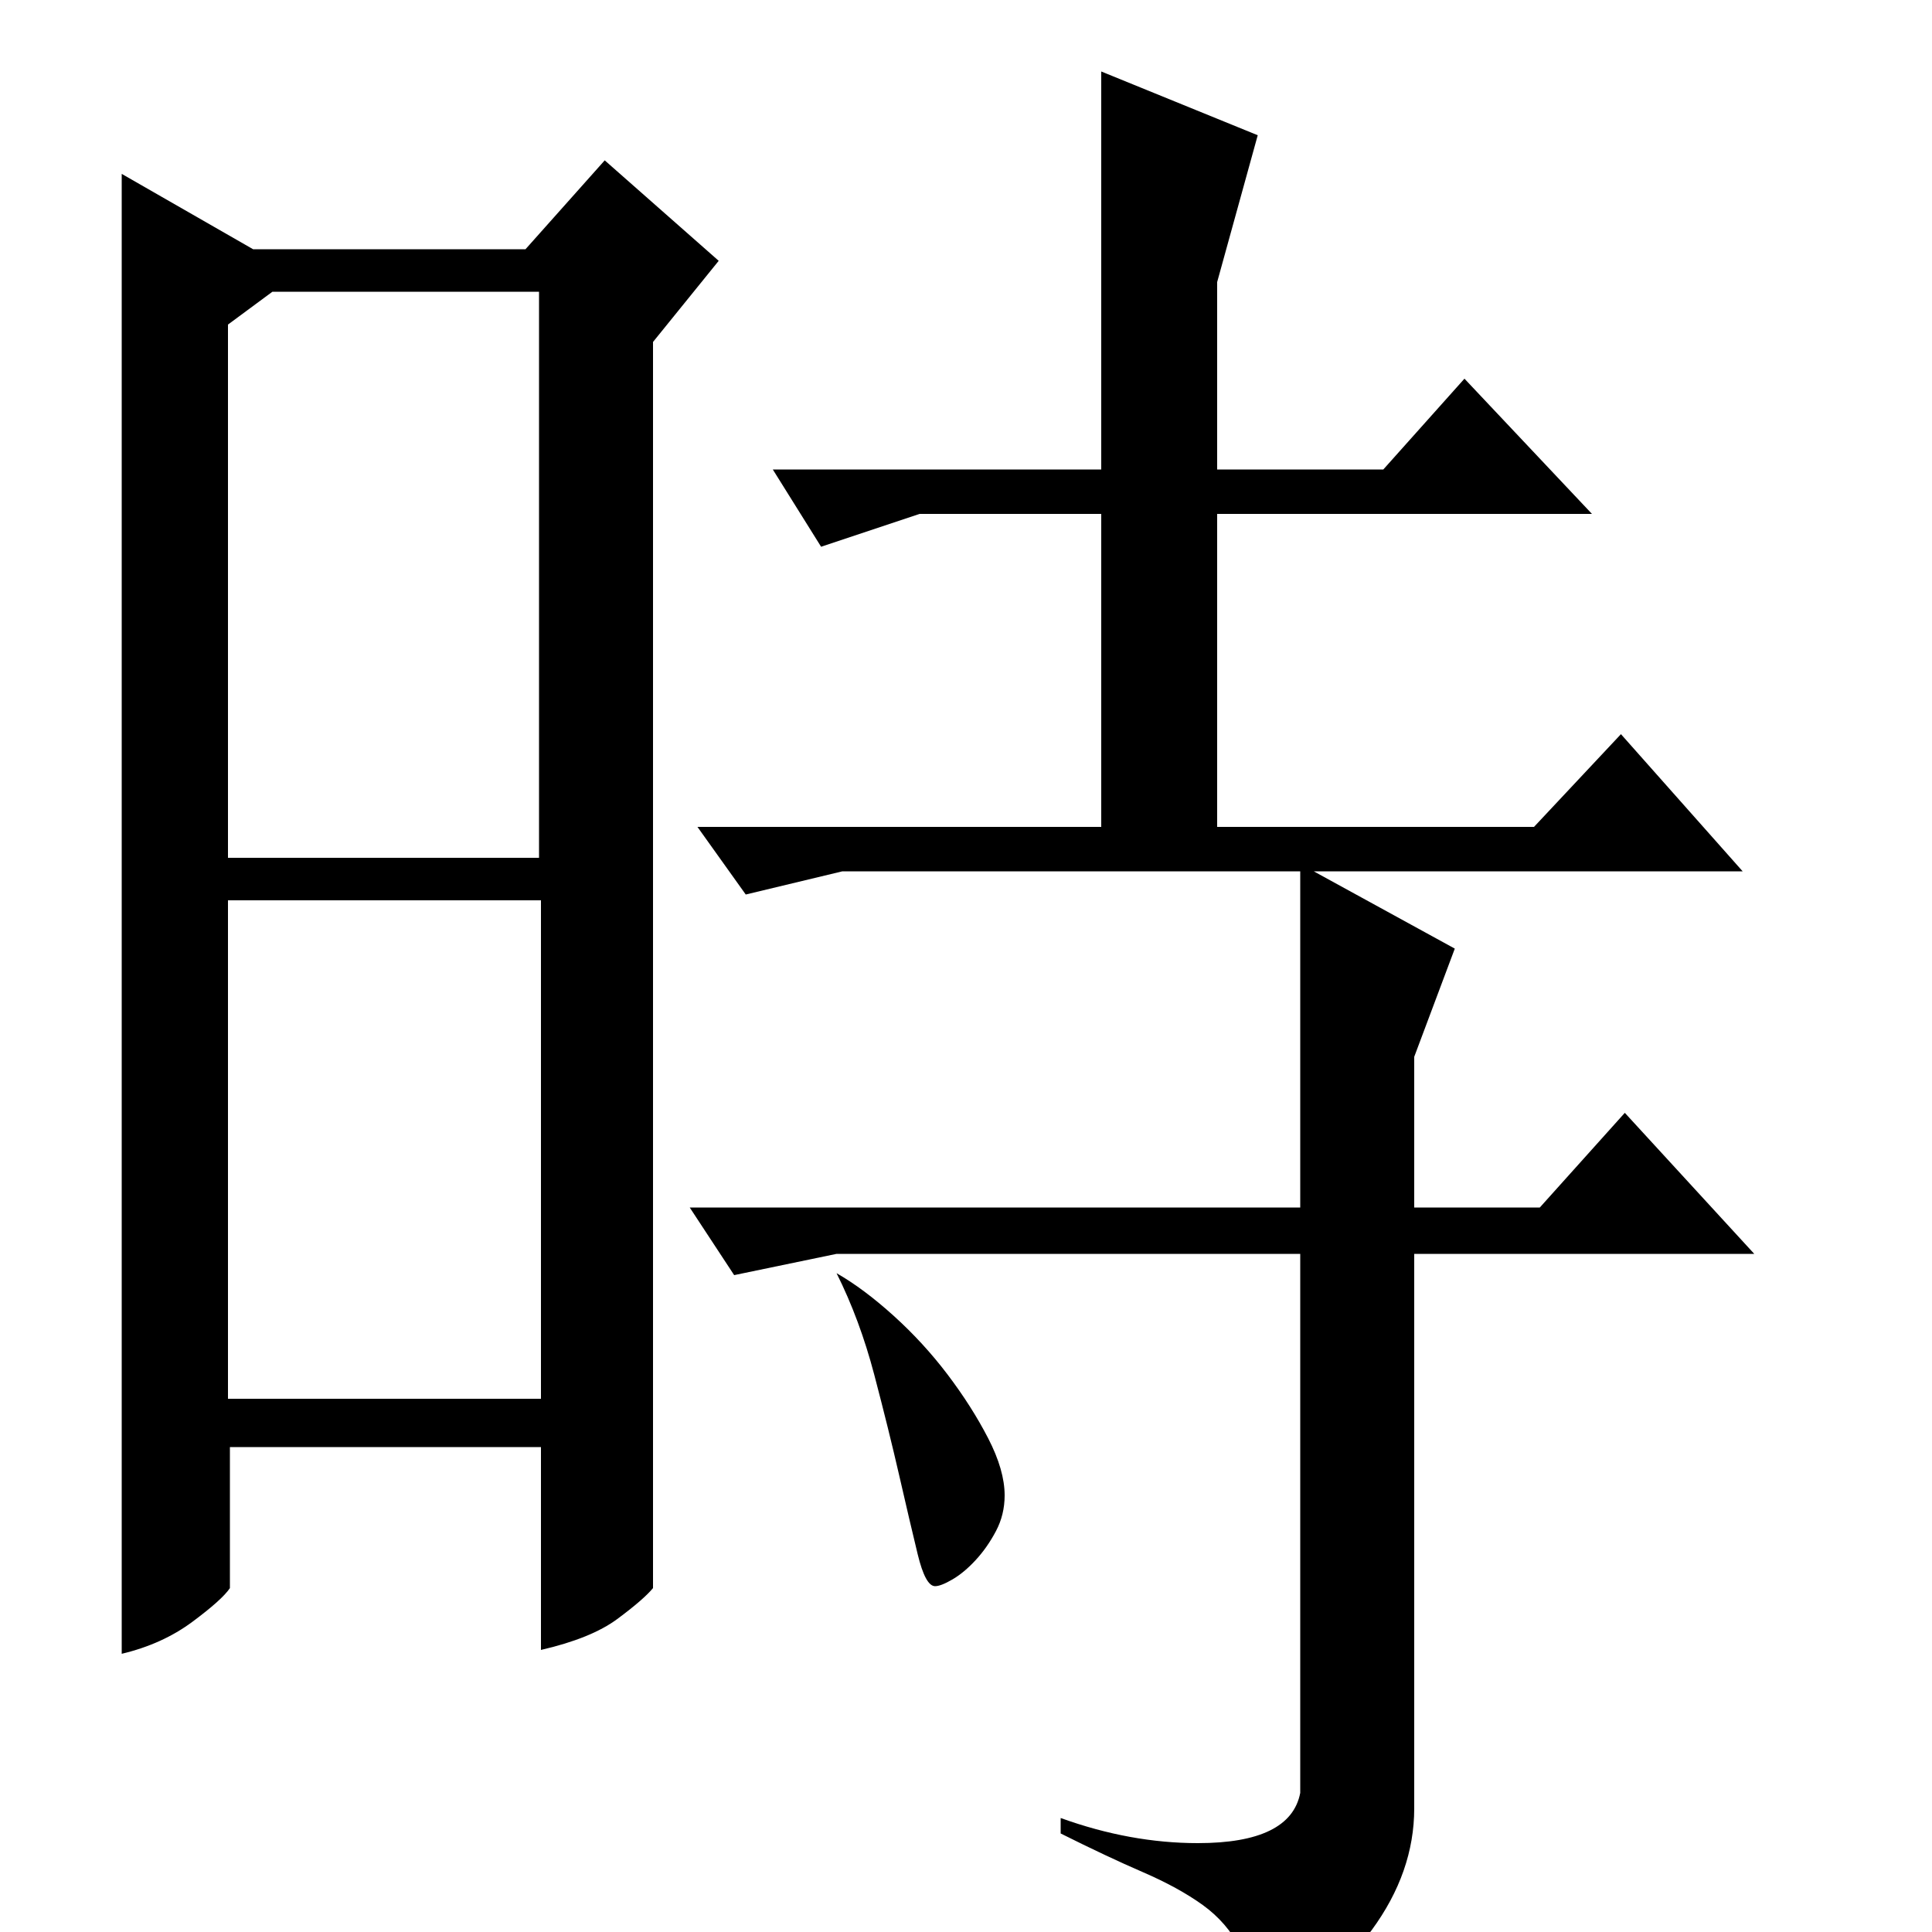 <?xml version="1.0" standalone="no"?>
<!DOCTYPE svg PUBLIC "-//W3C//DTD SVG 1.1//EN" "http://www.w3.org/Graphics/SVG/1.1/DTD/svg11.dtd" >
<svg xmlns="http://www.w3.org/2000/svg" xmlns:xlink="http://www.w3.org/1999/xlink" version="1.1" viewBox="0 -200 1000 1000">
  <g transform="matrix(1 0 0 -1 0 800)">
   <path fill="currentColor"
d="M651 930l-21 -76v-97h86l42 47l66 -70h-194v-162h164l45 48l63 -71h-222l73 -40l-21 -56v-78h65l44 49l67 -73h-176v-287q0 -33 -22 -63t-60 -46q-1 23 -8 36.5t-19.5 22.5t-31 17t-42.5 20v8q36 -13 71 -13q48 0 53 26v279h-240l-53 -11l-23 35h316v174h-237l-50 -12
l-25 35h209v162h-94l-51 -17l-25 40h170v206zM433 341q14 -8 29.5 -22t28 -30.5t21 -33t8.5 -29.5q0 -10 -4.5 -18.5t-10.5 -15t-12 -10t-9 -3.5q-5 0 -9 16.5t-9.5 40.5t-13 52.5t-19.5 52.5zM131 871h141l41 46l59 -52l-34 -42v-645q-5 -6 -18.5 -16t-39.5 -16v105h-161
v-73q-4 -6 -19.5 -17.5t-36.5 -16.5v766zM118 276h162v258h-162v-258zM118 832v-276h161v293h-138z" />
  </g>

</svg>
